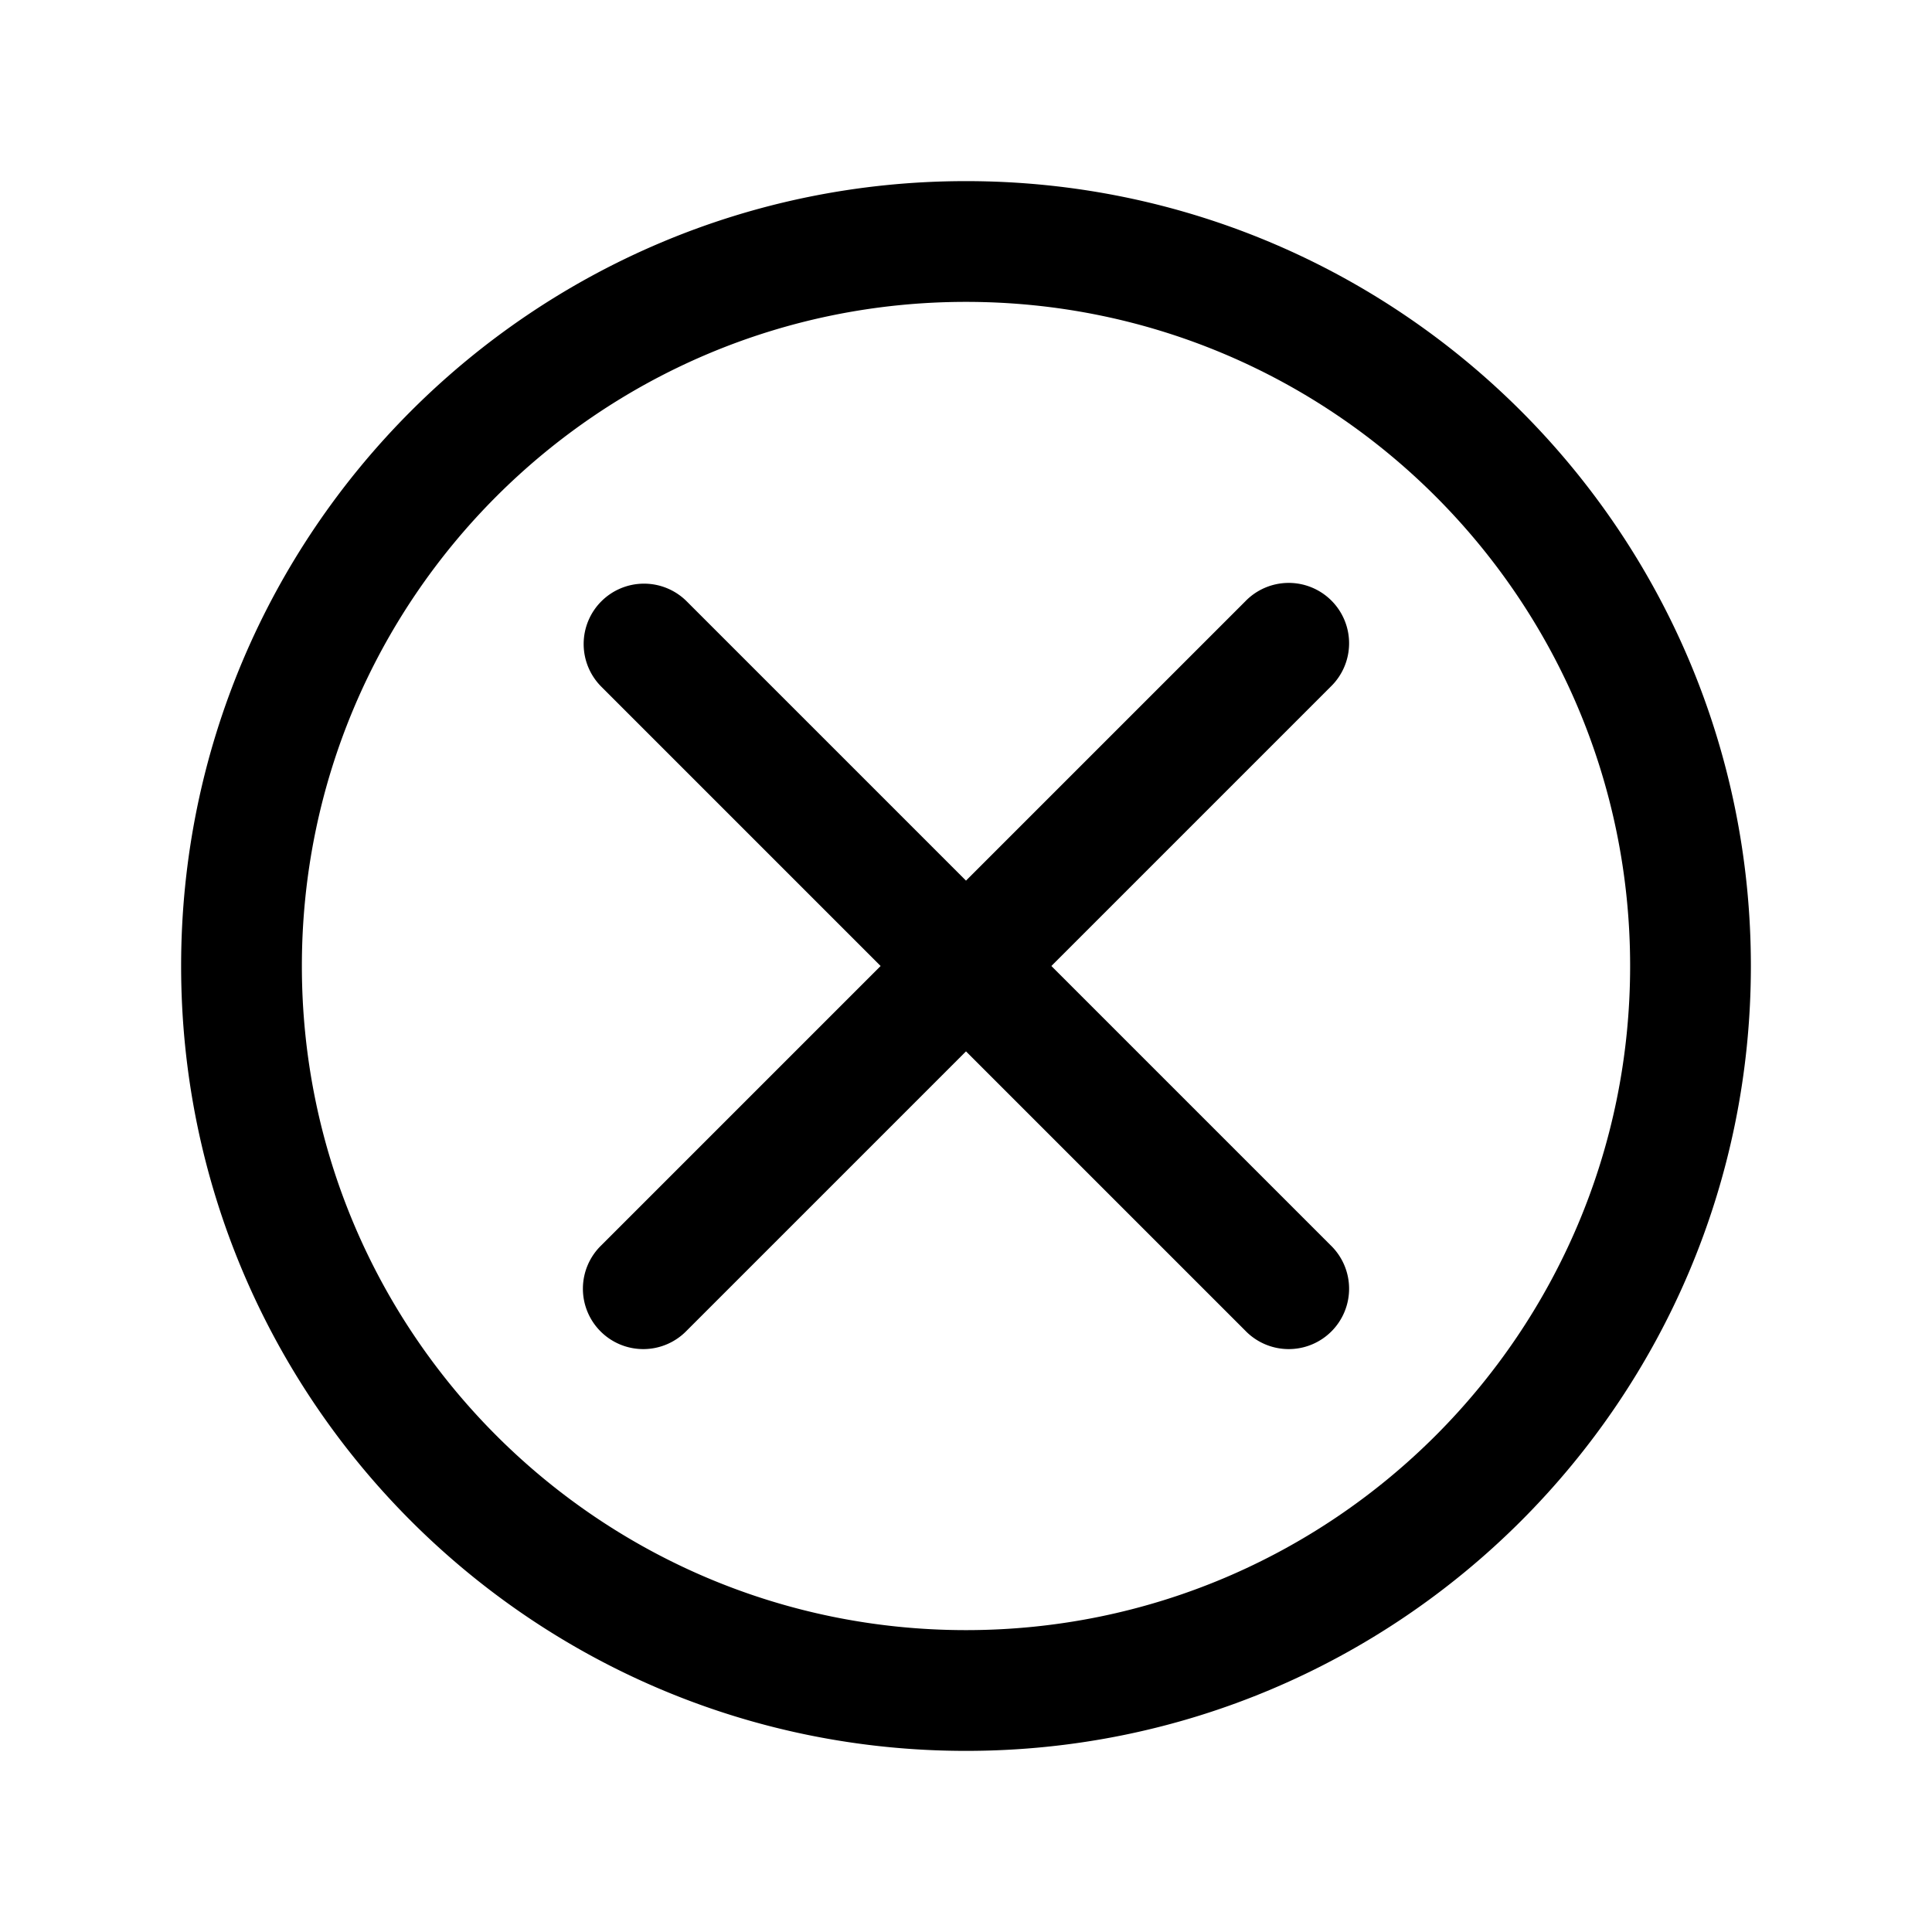 <svg xmlns="http://www.w3.org/2000/svg" width="32" height="32" fill="none"><path fill="#000" fill-rule="evenodd" d="M16 5C9.925 5 5 9.925 5 16s4.925 11 11 11 11-4.925 11-11S22.075 5 16 5ZM3 16C3 8.82 8.82 3 16 3s13 5.82 13 13-5.82 13-13 13S3 23.18 3 16Zm6.96-6.04a1 1 0 0 1 1.414 0L16 14.586l4.626-4.626a1 1 0 1 1 1.414 1.414L17.414 16l4.626 4.626a1 1 0 1 1-1.414 1.414L16 17.414l-4.626 4.626a1 1 0 1 1-1.414-1.414L14.586 16 9.96 11.374a1 1 0 0 1 0-1.414Z" clip-rule="evenodd"/></svg>
